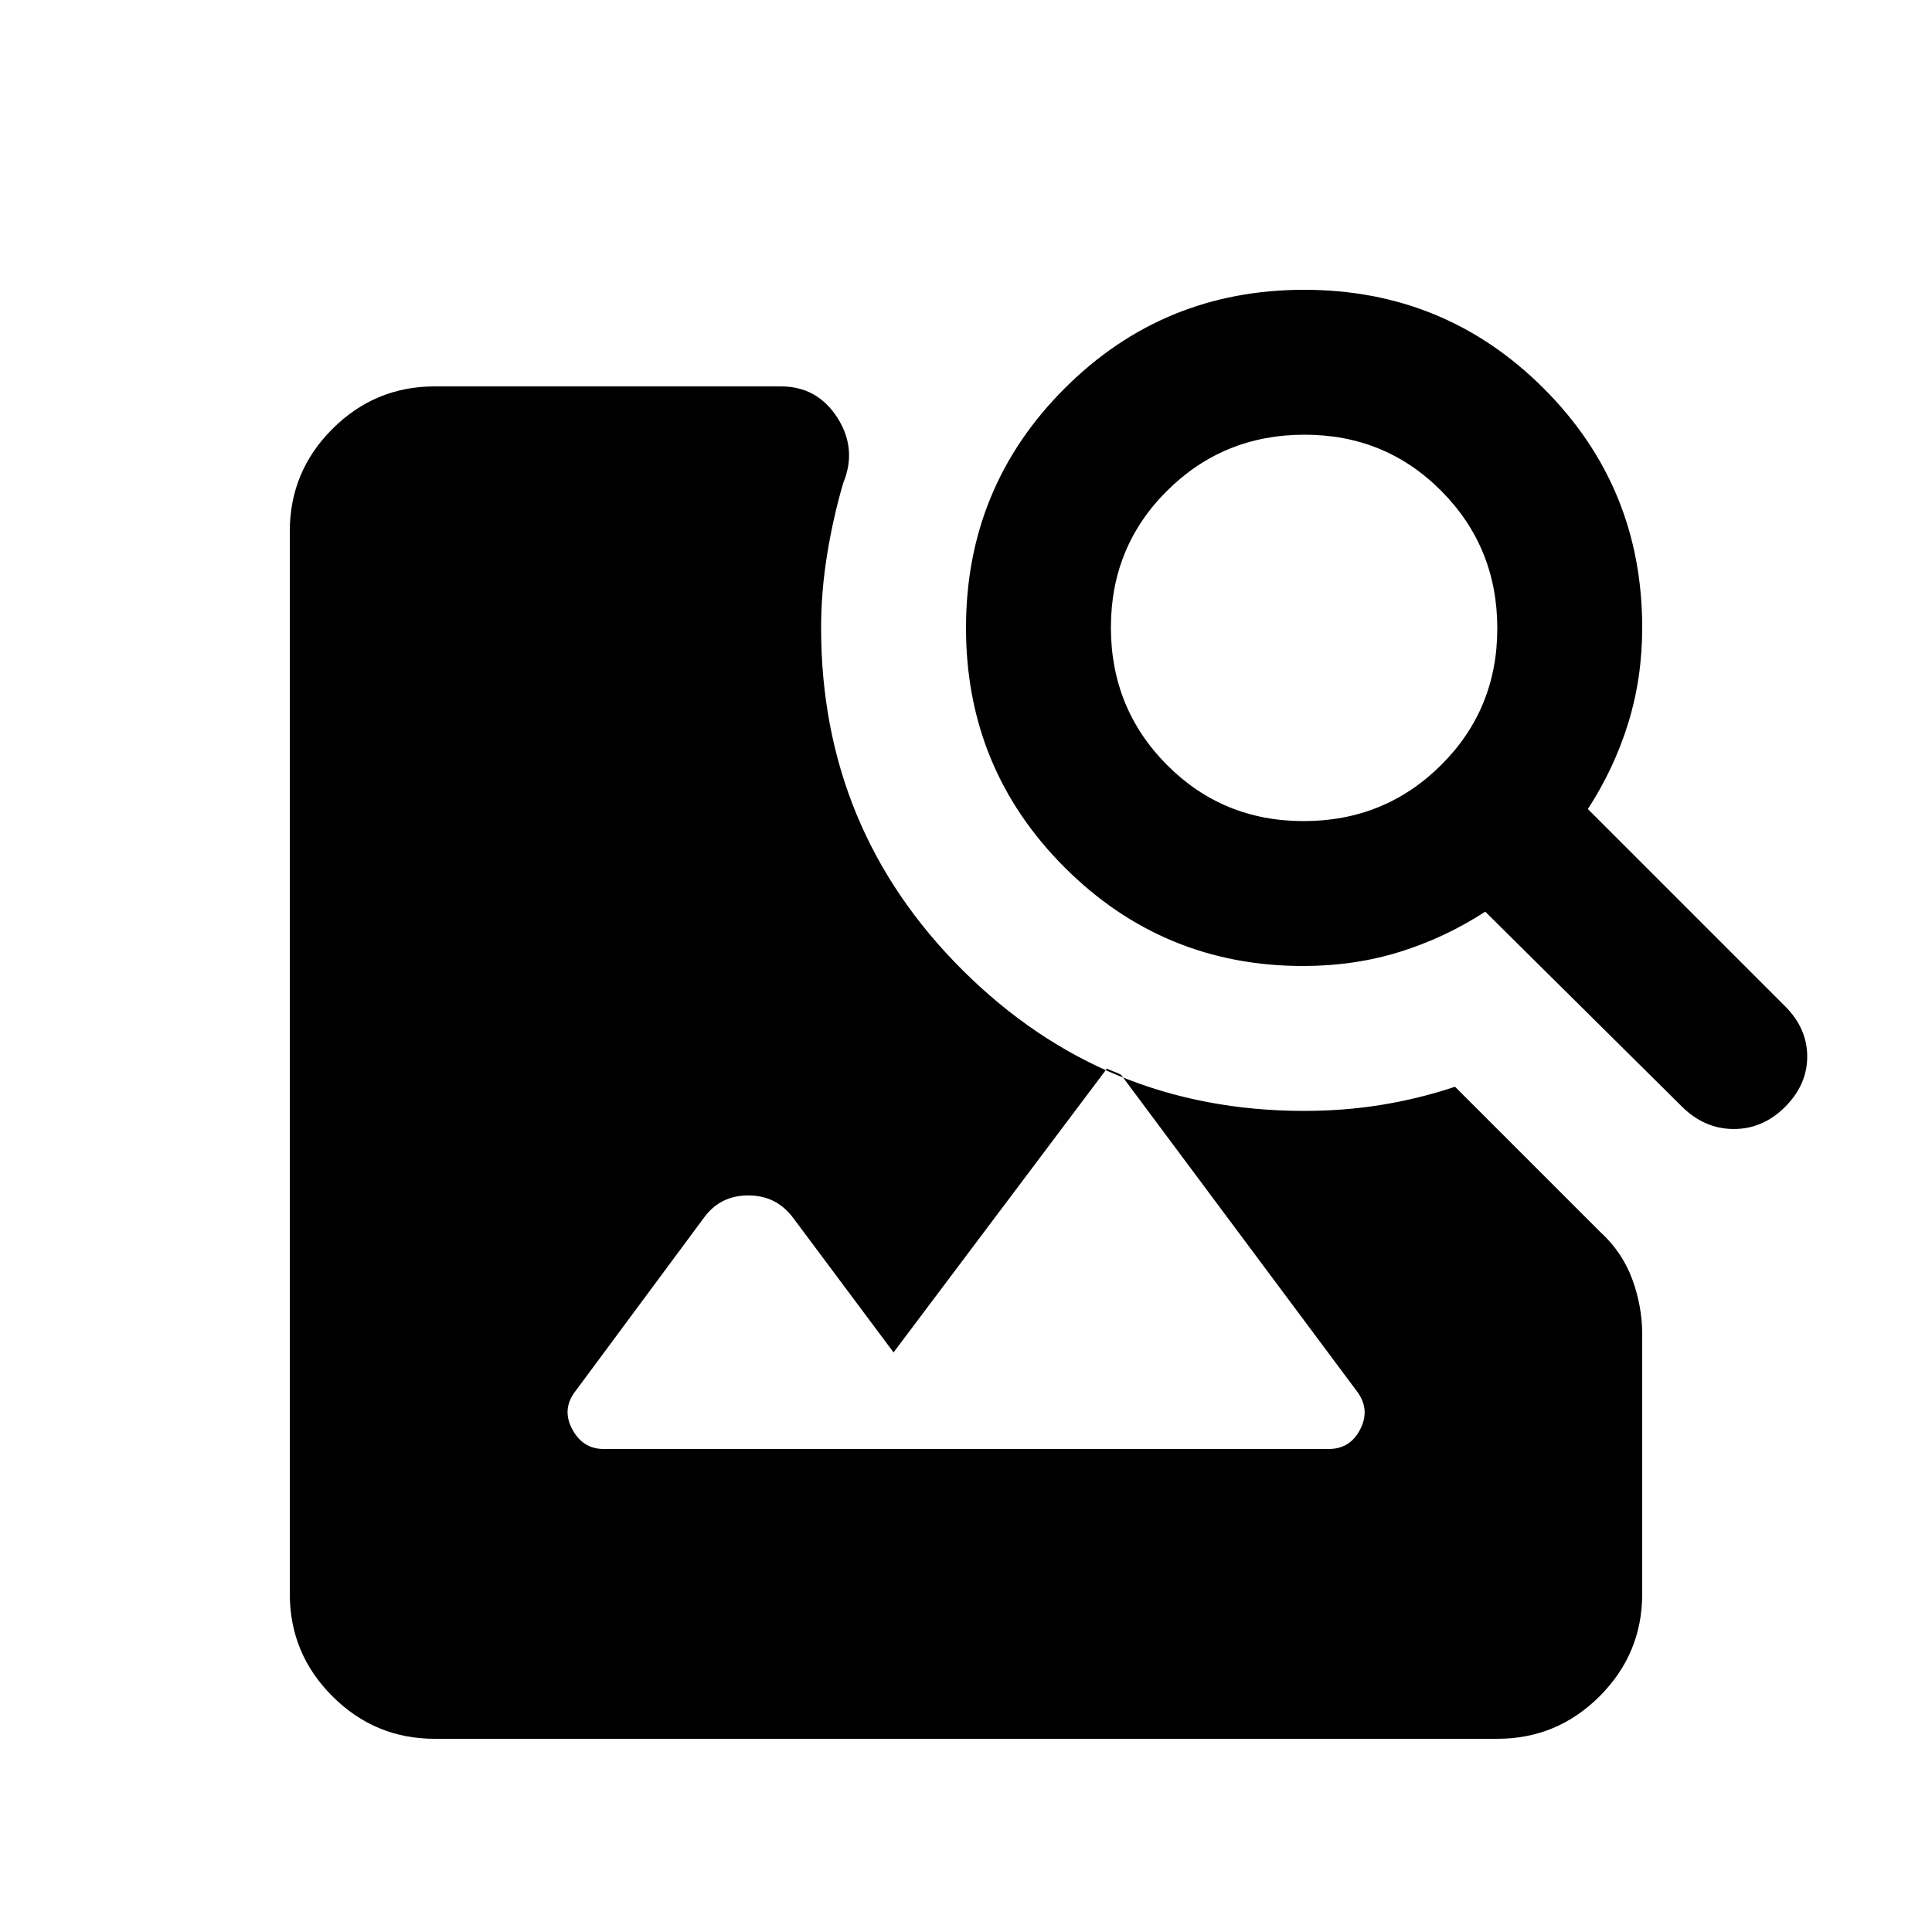 <svg xmlns="http://www.w3.org/2000/svg" height="20" viewBox="0 -960 960 960" width="20"><path d="M216-96q-29.7 0-50.85-21.15Q144-138.3 144-168v-528q0-29.7 21.15-50.85Q186.3-768 216-768h172q18.1 0 28.05 15.5T419-720q-5 17-8 35.5t-3 36.5q0 100 70.23 170 70.24 70 169.77 70 19.94 0 38.45-3t36.55-9l72 72q11 10 16 23.5t5 27.5v129q0 29.7-21.15 50.85Q773.7-96 744-96H216Zm619.79-314.1L738-507q-20 13-42.55 20-22.55 7-47.92 7Q578-480 529-529t-49-119q0-70 49-119t119-49q70 0 119 48.95t49 118.88q0 25.17-7 47.67T789-558l98 98q11 11 11 25t-11 25q-11 11-25.5 11t-25.71-11.1ZM647.77-552Q688-552 716-579.77q28-27.78 28-68Q744-688 716.23-716q-27.78-28-68-28Q608-744 580-716.23q-28 27.78-28 68Q552-608 579.77-580q27.78 28 68 28ZM444-288l-50-67q-8.31-11-22.15-11-13.85 0-21.84 10.78l-63.91 86.24Q279-260 284.25-250T300-240h360.19Q671-240 676-250t-2-19L557-426q-2-1-3.69-1.6-1.69-.6-3.31-1.4L444-288Z"/></svg>
